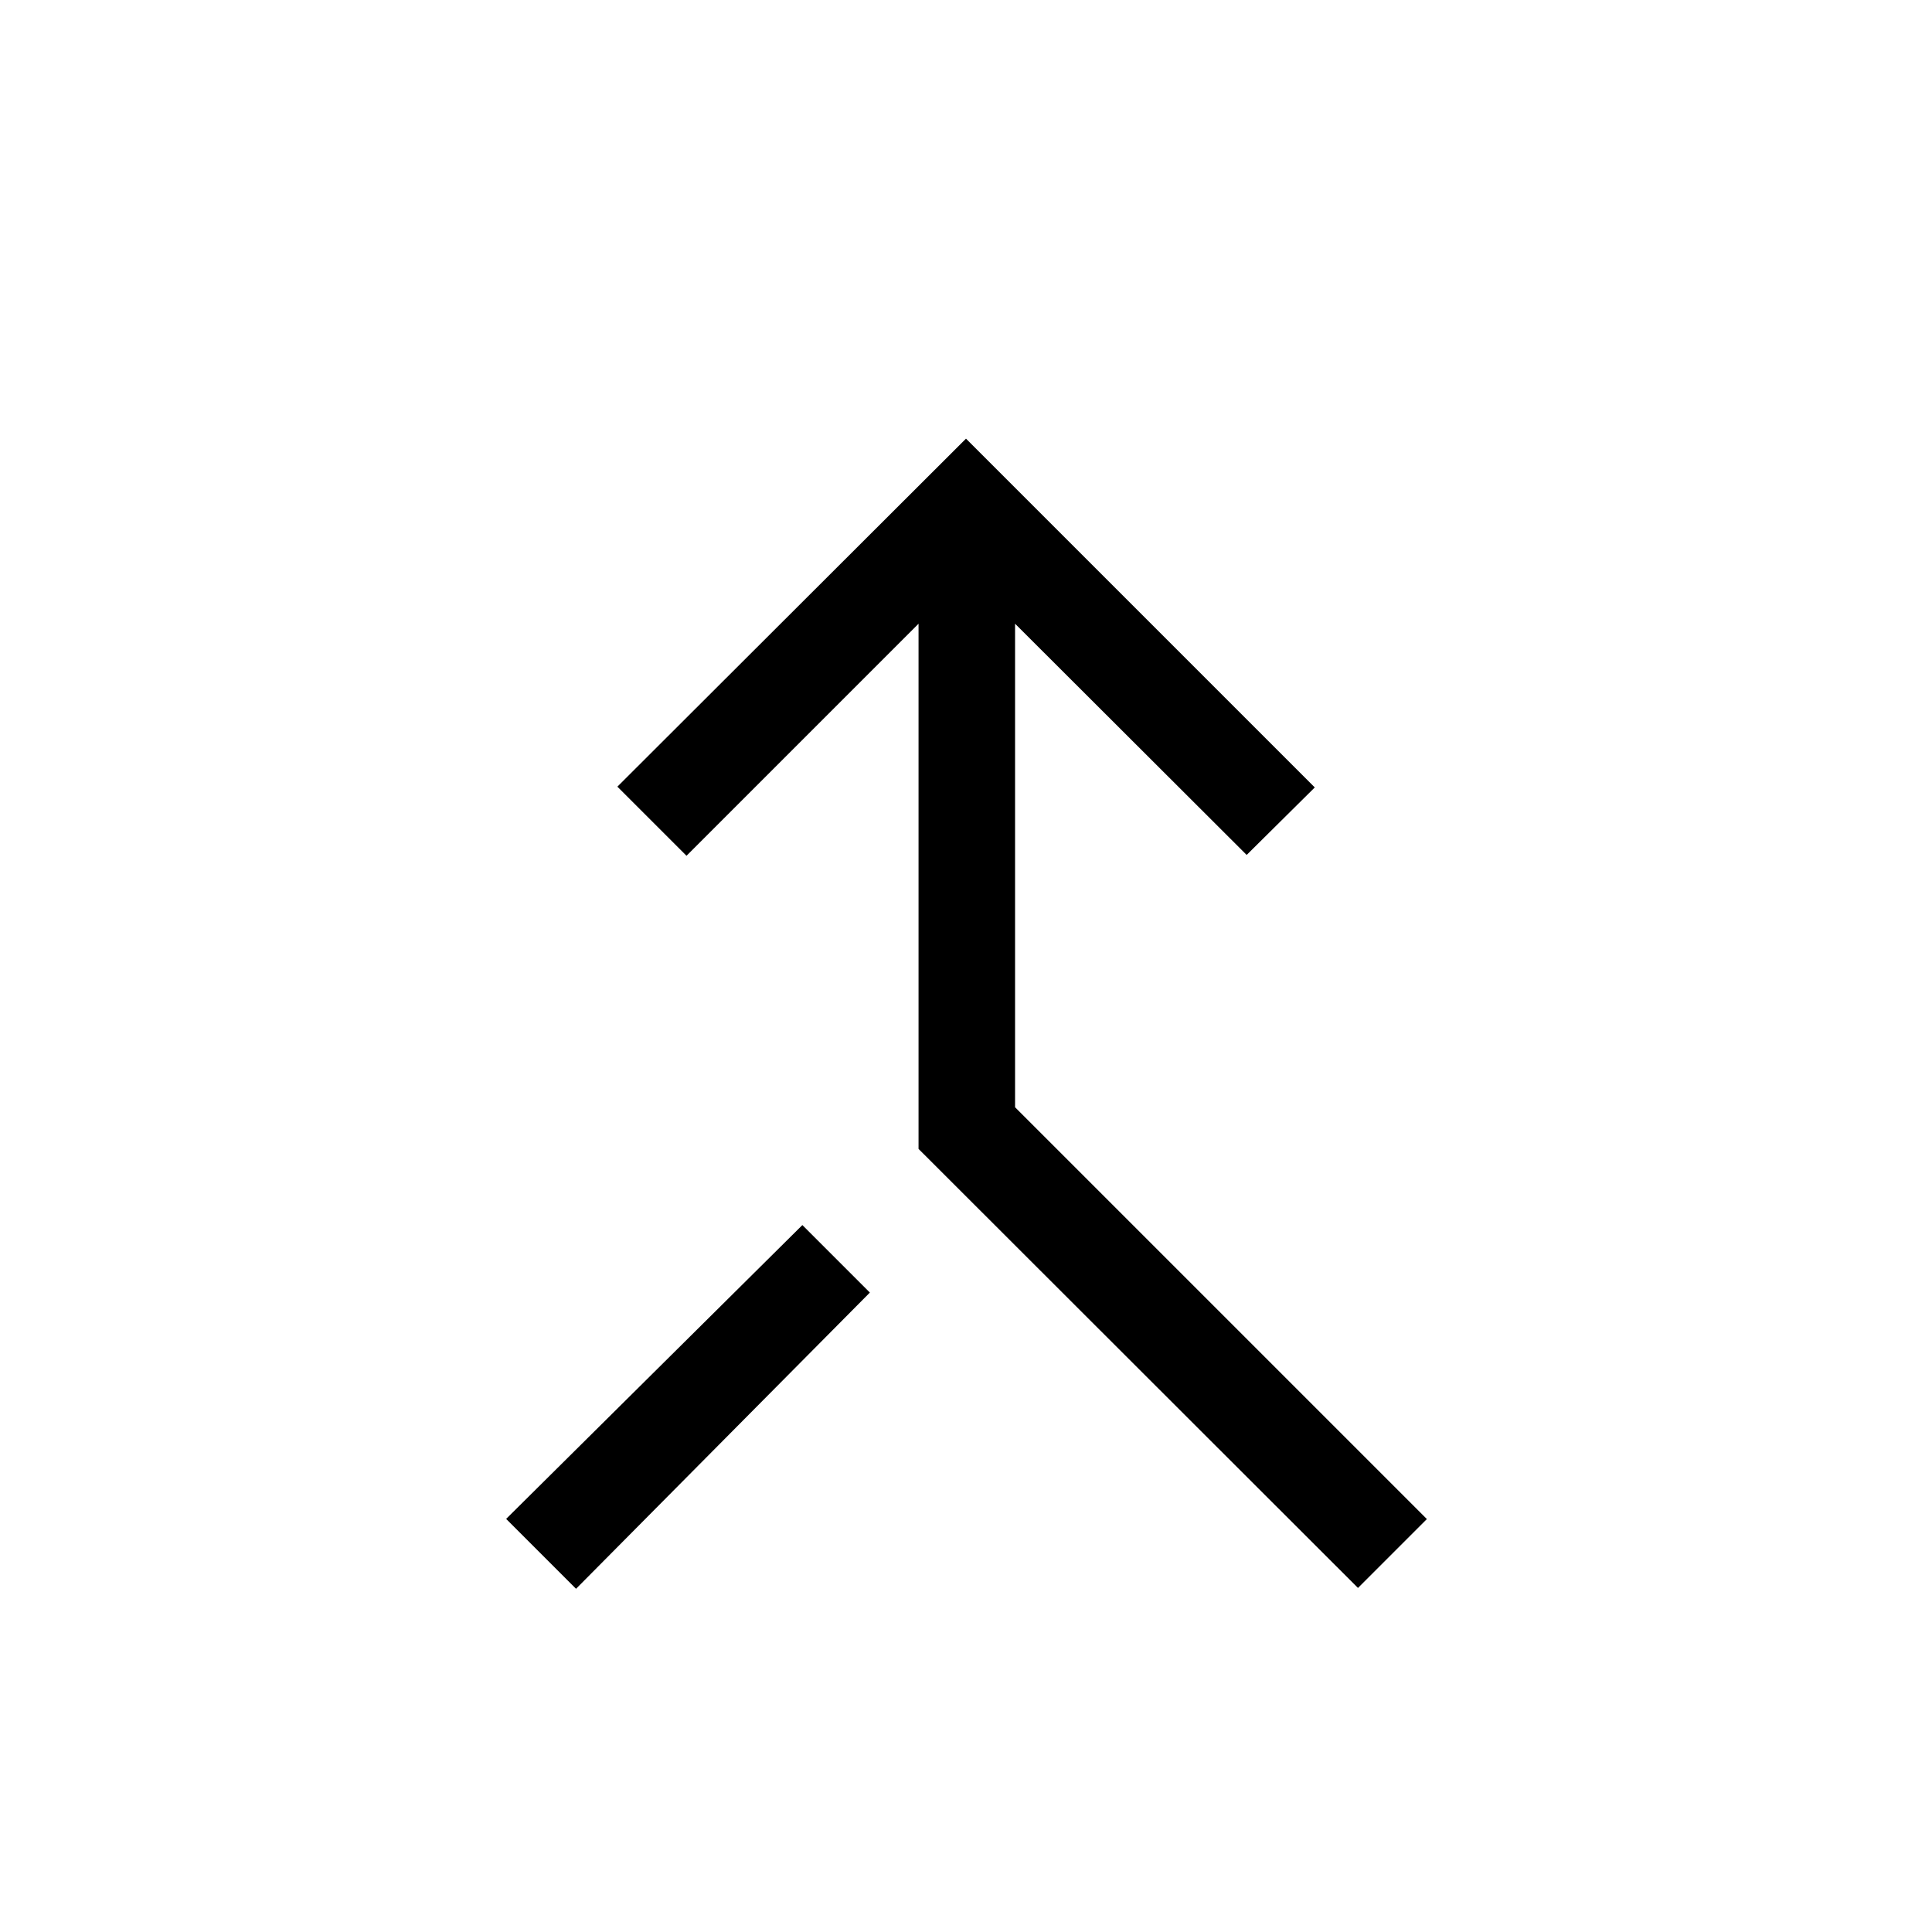 <svg xmlns="http://www.w3.org/2000/svg" height="20" viewBox="0 -960 960 960" width="20"><path d="M674.77-170.96 456.42-389.12v-260.96l-115.3 115.31-34.35-34.34L480-742.04l173.31 173.31-33.85 33.54-115.08-114.89v240.27L709-205.19l-34.23 34.23Zm-388.54.42-34.73-34.73 147.19-146 33.54 33.54-146 147.19Z"/></svg>